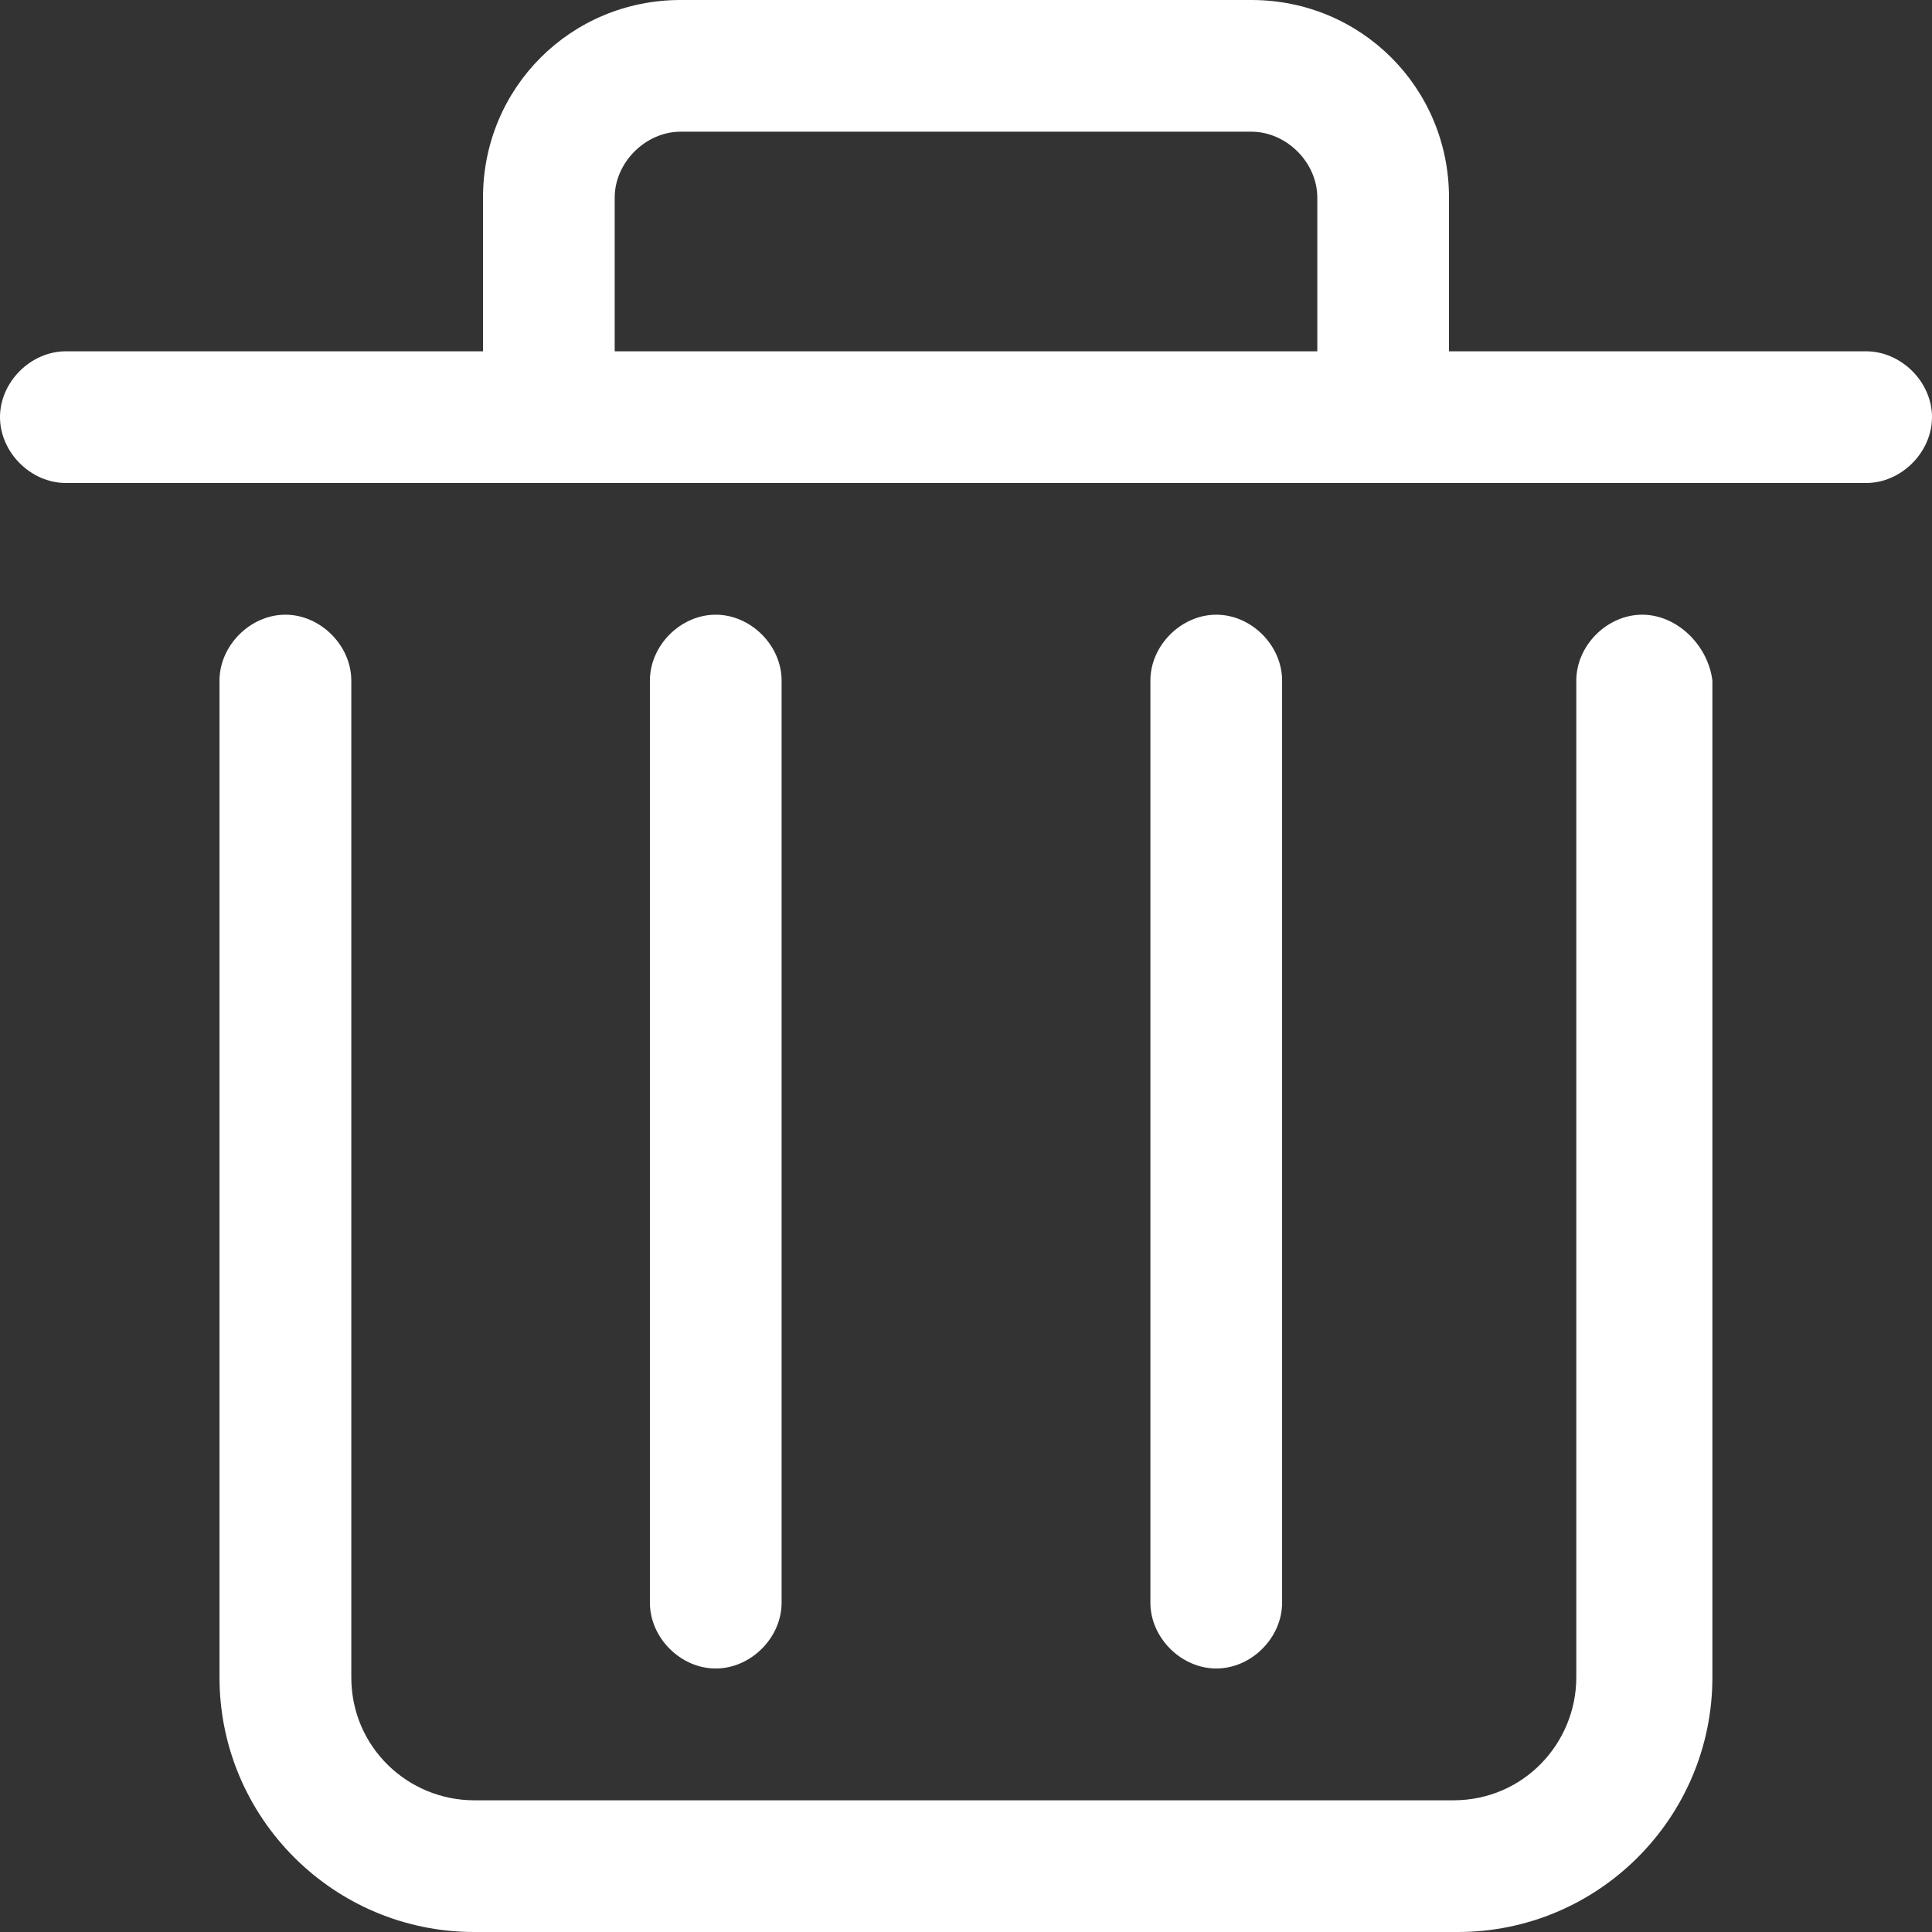 <svg width="18" height="18" viewBox="0 0 18 18" fill="none" xmlns="http://www.w3.org/2000/svg">
    <rect x="0" y="0" width="18" height="18" fill="#333333" stroke="none"/>
    <path fill-rule="evenodd" clip-rule="evenodd" d="M17.386 3.273H13.5V1.841C13.5 0.818 12.682 0 11.659 0H6.341C5.318 0 4.5 0.818 4.5 1.841V3.273H0.614C0.286 3.273 0 3.559 0 3.886C0 4.214 0.286 4.5 0.614 4.5H17.386C17.714 4.5 18 4.214 18 3.886C18 3.559 17.714 3.273 17.386 3.273ZM5.727 3.273V1.841C5.727 1.514 6.014 1.227 6.341 1.227H11.659C11.986 1.227 12.273 1.514 12.273 1.841V3.273H5.727ZM14.686 6.341C14.686 6.014 14.973 5.727 15.3 5.727C15.627 5.727 15.914 6.014 15.954 6.341V15.627C15.954 16.936 14.891 18 13.582 18H4.418C3.109 18 2.045 16.936 2.045 15.627V6.341C2.045 6.014 2.332 5.727 2.659 5.727C2.986 5.727 3.273 6.014 3.273 6.341V15.627C3.273 16.282 3.805 16.773 4.418 16.773H13.541C14.195 16.773 14.686 16.241 14.686 15.627V6.341Z" fill="white"/>
    <path fill-rule="evenodd" clip-rule="evenodd" d="M7.282 6.341V14.932C7.282 15.259 6.995 15.545 6.668 15.545C6.341 15.545 6.055 15.259 6.055 14.932V6.341C6.055 6.013 6.341 5.727 6.668 5.727C6.995 5.727 7.282 6.013 7.282 6.341ZM11.945 6.341V14.932C11.945 15.259 11.659 15.545 11.332 15.545C11.005 15.545 10.718 15.259 10.718 14.932V6.341C10.718 6.013 11.005 5.727 11.332 5.727C11.659 5.727 11.945 6.013 11.945 6.341Z" fill="white"/>
</svg>
